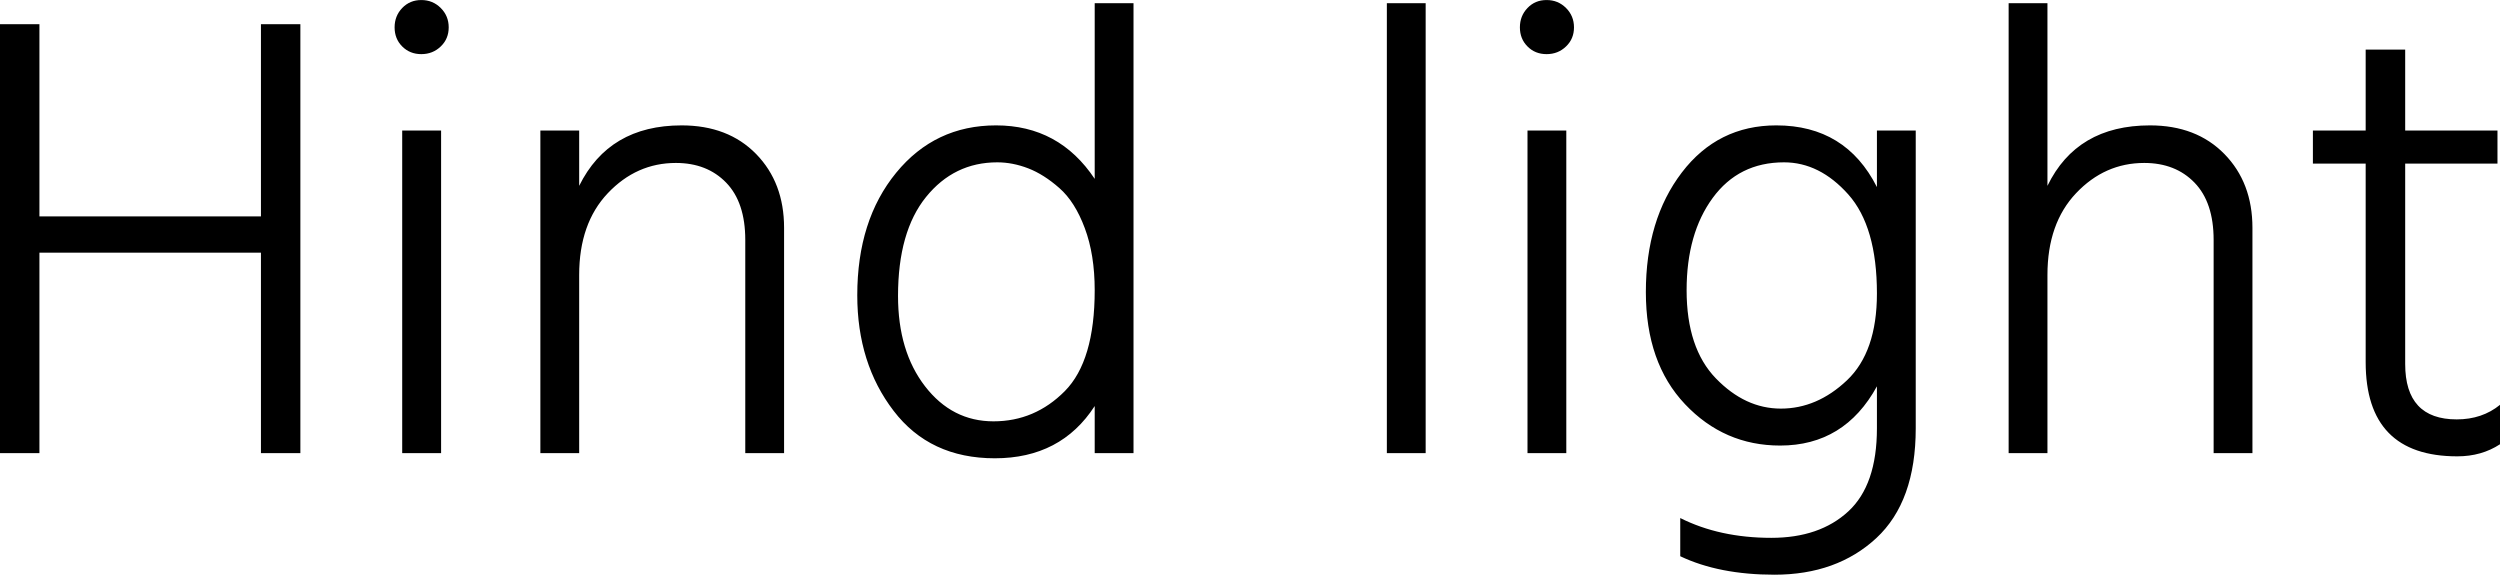 <svg xmlns="http://www.w3.org/2000/svg" viewBox="5.76 48.736 282.816 65.016"><path d="M35.28 73.22L35.28 51.47L39.74 51.47L39.74 100L35.28 100L35.28 77.32L10.22 77.32L10.22 100L5.76 100L5.76 51.47L10.22 51.47L10.22 73.22L35.28 73.22ZM55.66 100L51.26 100L51.26 63.50L55.66 63.50L55.66 100ZM51.26 53.99Q50.40 53.13 50.40 51.83Q50.40 50.54 51.26 49.64Q52.13 48.74 53.42 48.74Q54.72 48.74 55.62 49.64Q56.52 50.54 56.52 51.83Q56.52 53.13 55.62 53.99Q54.72 54.86 53.42 54.86Q52.13 54.86 51.26 53.99ZM66.89 63.50L71.28 63.50L71.28 69.76Q74.66 62.92 82.87 62.92L82.87 62.92Q88.13 62.92 91.30 66.16Q94.46 69.40 94.46 74.51L94.46 74.51L94.46 100L90.07 100L90.07 75.88Q90.07 71.63 87.91 69.40Q85.75 67.17 82.22 67.17L82.22 67.17Q77.76 67.17 74.52 70.59Q71.28 74.01 71.28 79.84L71.28 79.84L71.28 100L66.89 100L66.89 63.50ZM110.41 92.44Q113.47 96.40 118.15 96.40Q122.83 96.40 126.22 92.98Q129.60 89.56 129.60 81.57L129.60 81.57Q129.60 77.54 128.48 74.55Q127.37 71.56 125.60 70.01Q123.84 68.46 122.08 67.78Q120.31 67.10 118.58 67.10L118.58 67.10Q113.69 67.10 110.52 71.02Q107.35 74.94 107.35 82.22L107.35 82.22Q107.35 88.48 110.41 92.44ZM129.60 68.97L129.60 49.10L133.99 49.10L133.99 100L129.60 100L129.60 94.67Q125.78 100.58 118.30 100.58L118.30 100.58Q110.95 100.58 106.85 95.21Q102.74 89.85 102.74 82.14L102.74 82.14Q102.74 73.65 107.14 68.28Q111.53 62.92 118.44 62.92L118.44 62.92Q125.57 62.92 129.60 68.97L129.60 68.97ZM167.04 100L162.65 100L162.65 49.10L167.04 49.10L167.04 100ZM182.95 100L178.56 100L178.56 63.50L182.95 63.50L182.95 100ZM178.56 53.99Q177.70 53.13 177.70 51.83Q177.70 50.54 178.56 49.64Q179.42 48.74 180.72 48.74Q182.02 48.74 182.92 49.64Q183.82 50.54 183.82 51.83Q183.82 53.13 182.92 53.99Q182.02 54.86 180.72 54.86Q179.42 54.86 178.56 53.99ZM207.22 94.96L207.22 94.96Q211.32 94.96 214.70 91.76Q218.09 88.55 218.09 81.93L218.09 81.93Q218.09 74.37 214.85 70.73Q211.61 67.10 207.58 67.10L207.58 67.10Q202.46 67.10 199.51 71.13Q196.56 75.16 196.56 81.57L196.56 81.57Q196.56 88.12 199.87 91.54Q203.18 94.96 207.22 94.96ZM218.09 69.90L218.09 63.50L222.48 63.50L222.48 97.19Q222.48 105.47 218.02 109.61Q213.55 113.75 206.50 113.75L206.50 113.75Q200.23 113.75 195.84 111.66L195.84 111.66L195.84 107.34Q200.30 109.58 206.14 109.58L206.14 109.58Q211.61 109.58 214.85 106.59Q218.09 103.60 218.09 97.19L218.09 97.19L218.09 92.44Q214.42 99.14 207.14 99.14L207.14 99.14Q200.81 99.14 196.38 94.46Q191.95 89.78 191.95 81.78L191.95 81.78Q191.95 73.58 196.02 68.25Q200.09 62.92 206.71 62.92L206.71 62.92Q214.56 62.92 218.09 69.90L218.09 69.90ZM232.99 49.10L237.38 49.10L237.38 69.76Q240.70 62.92 248.98 62.92L248.98 62.92Q254.23 62.92 257.40 66.16Q260.57 69.40 260.57 74.51L260.57 74.51L260.57 100L256.18 100L256.18 75.88Q256.18 71.63 254.02 69.40Q251.86 67.17 248.33 67.17L248.33 67.17Q243.86 67.17 240.62 70.59Q237.38 74.01 237.38 79.84L237.38 79.84L237.38 100L232.99 100L232.99 49.10ZM288.29 67.24L277.85 67.24L277.85 89.92Q277.85 96.18 283.68 96.18L283.68 96.18Q286.56 96.18 288.58 94.53L288.58 94.53L288.58 98.99Q286.49 100.36 283.75 100.36L283.75 100.36Q273.38 100.36 273.38 89.70L273.38 89.70L273.38 67.24L267.41 67.24L267.41 63.50L273.38 63.50L273.38 54.35L277.85 54.35L277.85 63.50L288.29 63.50L288.29 67.24Z"/></svg>